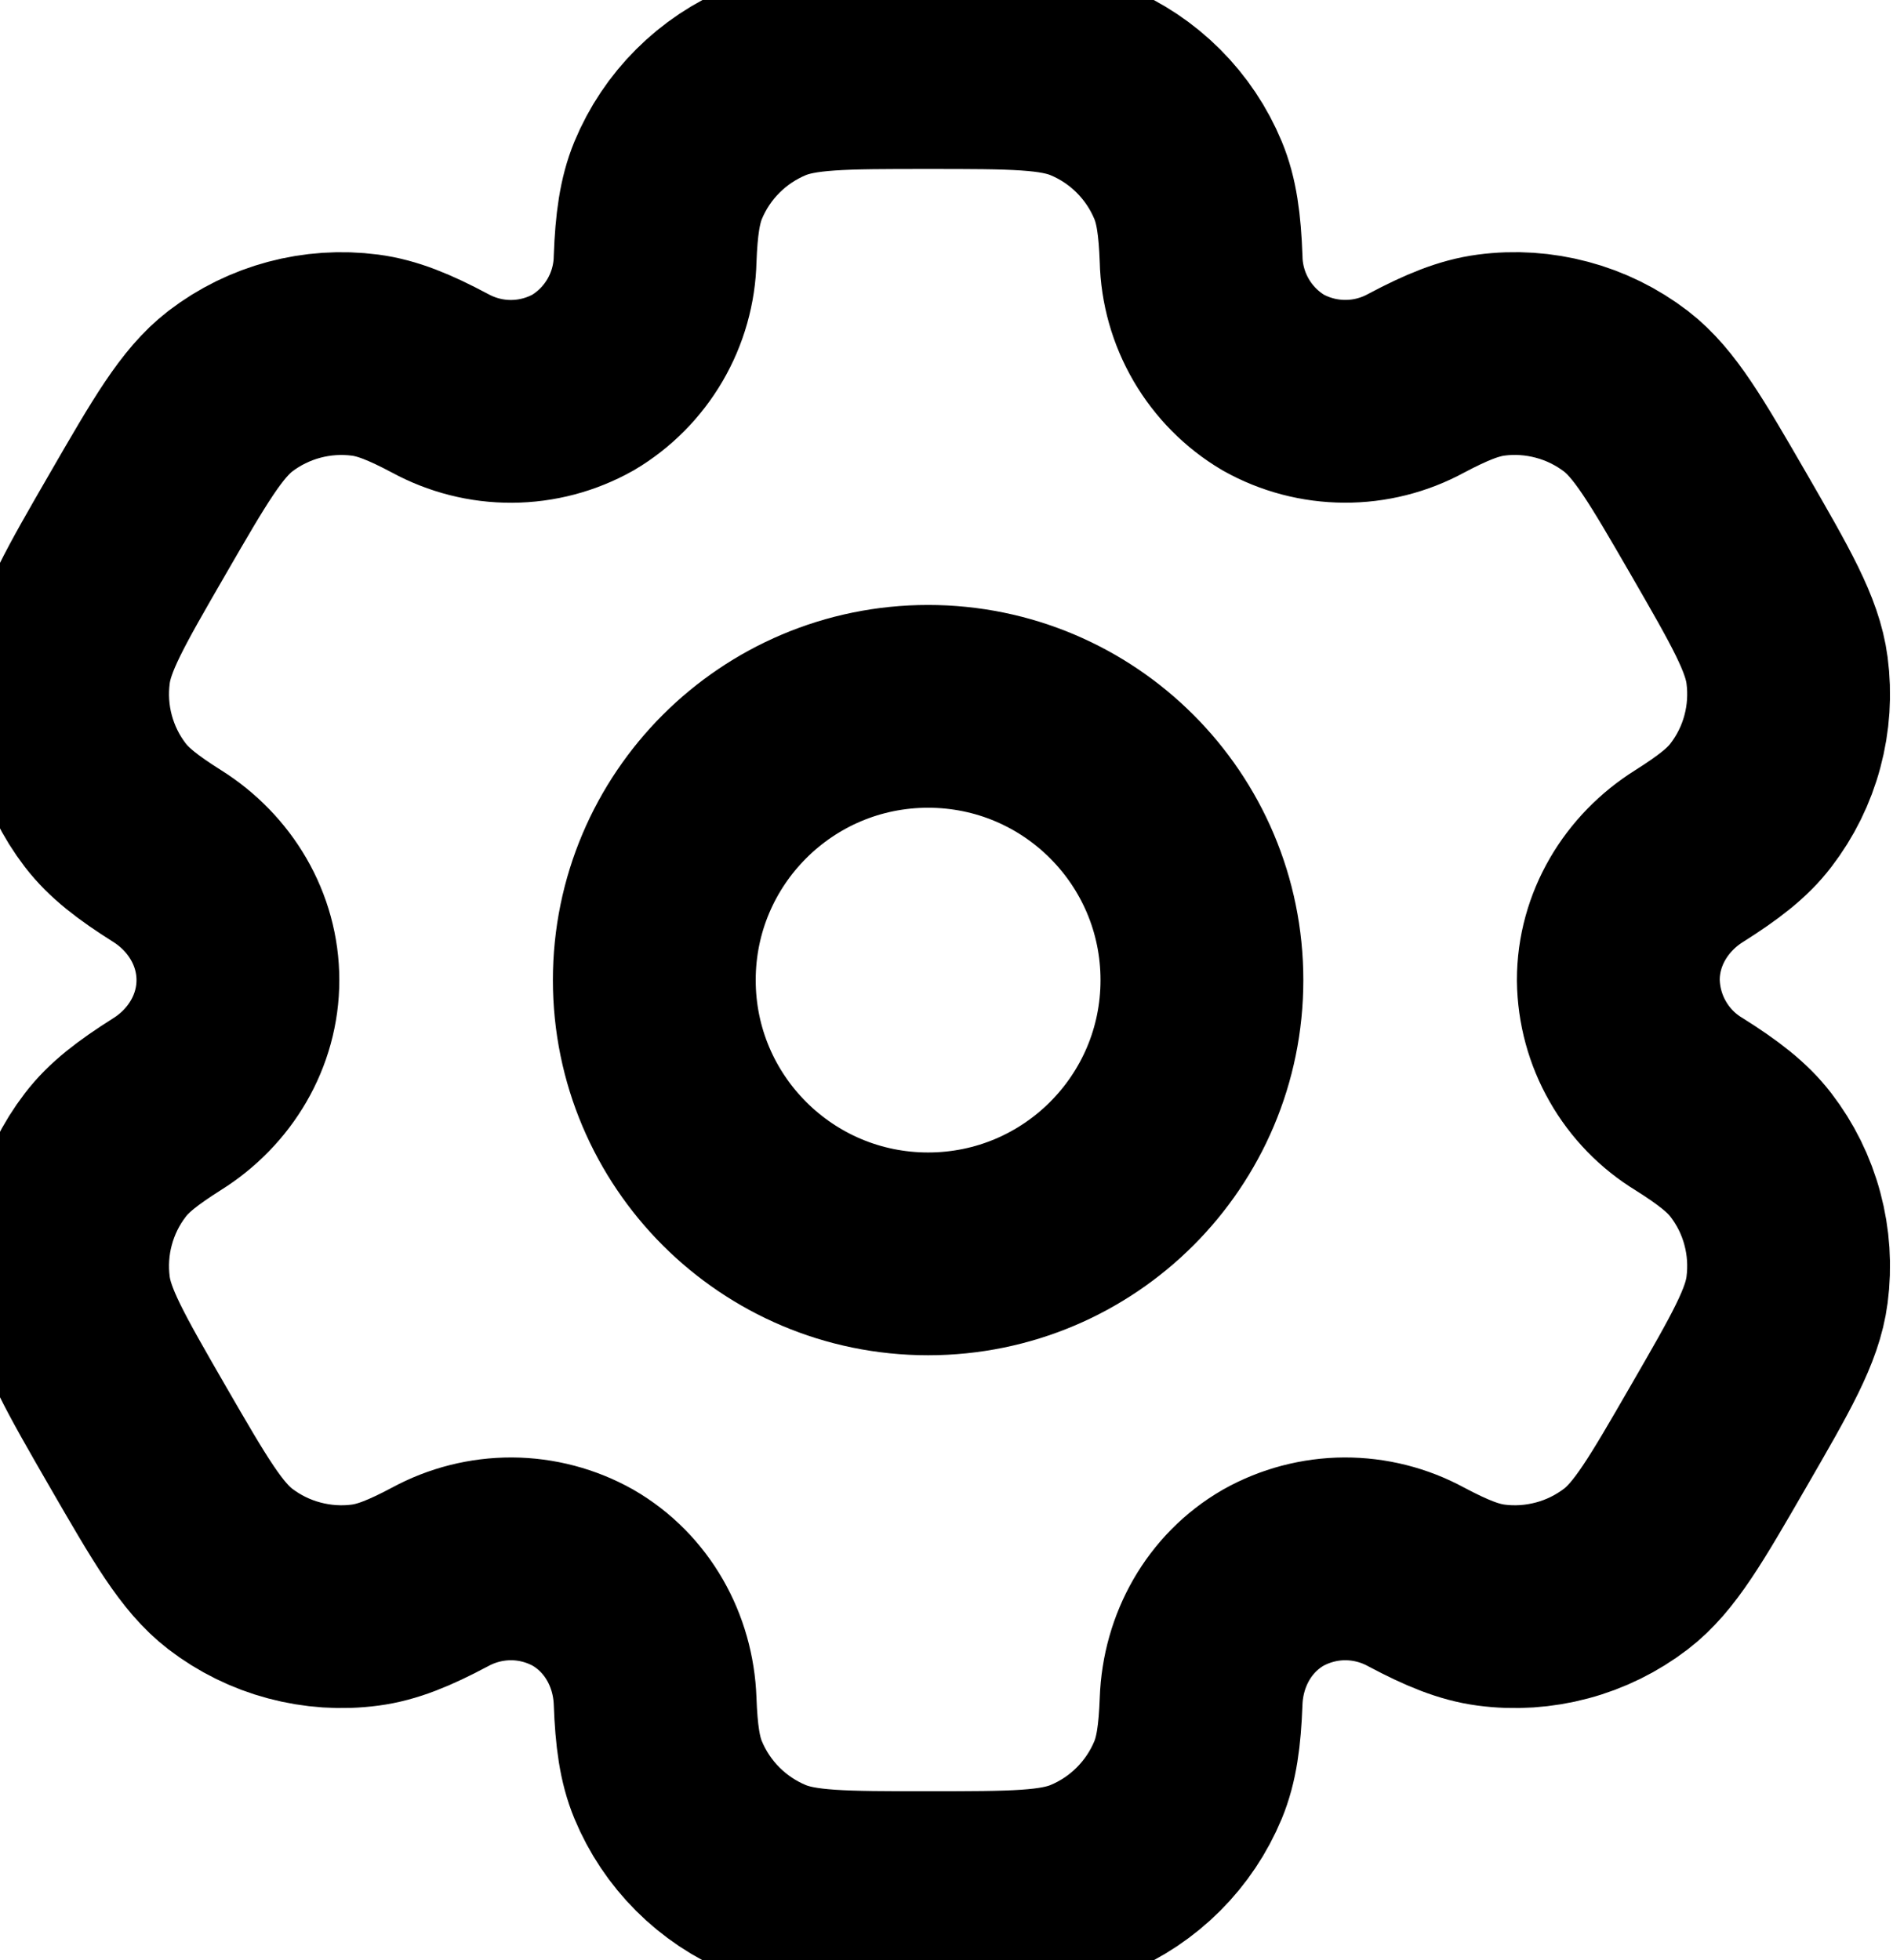 <svg width="28" height="29" viewBox="0 0 28 29" fill="none" xmlns="http://www.w3.org/2000/svg">
<path d="M13.728 18.55C15.965 18.55 17.778 16.737 17.778 14.5C17.778 12.263 15.965 10.45 13.728 10.45C11.492 10.45 9.678 12.263 9.678 14.5C9.678 16.737 11.492 18.55 13.728 18.55Z" stroke="black" stroke-width="3"/>
<path d="M16.111 1.205C15.615 1 14.986 1 13.728 1C12.47 1 11.841 1 11.345 1.205C11.018 1.341 10.72 1.54 10.469 1.791C10.218 2.042 10.019 2.339 9.883 2.667C9.759 2.968 9.709 3.321 9.69 3.832C9.682 4.202 9.579 4.564 9.393 4.883C9.206 5.203 8.942 5.47 8.624 5.659C8.301 5.84 7.937 5.936 7.567 5.938C7.197 5.94 6.833 5.847 6.508 5.67C6.055 5.429 5.727 5.297 5.401 5.254C4.692 5.161 3.974 5.353 3.406 5.788C2.982 6.117 2.666 6.661 2.037 7.75C1.408 8.839 1.092 9.383 1.023 9.917C0.977 10.268 1 10.626 1.092 10.968C1.184 11.311 1.342 11.632 1.558 11.913C1.758 12.173 2.037 12.39 2.47 12.663C3.109 13.064 3.519 13.747 3.519 14.5C3.519 15.253 3.109 15.936 2.47 16.336C2.037 16.61 1.756 16.827 1.558 17.087C1.342 17.368 1.184 17.689 1.092 18.032C1 18.374 0.977 18.732 1.023 19.083C1.093 19.615 1.408 20.161 2.036 21.25C2.666 22.34 2.981 22.884 3.406 23.212C3.687 23.427 4.008 23.586 4.351 23.677C4.694 23.769 5.051 23.793 5.403 23.746C5.727 23.703 6.055 23.571 6.508 23.33C6.833 23.153 7.197 23.061 7.567 23.062C7.937 23.064 8.301 23.16 8.624 23.341C9.276 23.719 9.663 24.414 9.69 25.168C9.709 25.681 9.758 26.032 9.883 26.333C10.019 26.661 10.218 26.958 10.469 27.209C10.72 27.46 11.018 27.659 11.345 27.795C11.841 28 12.47 28 13.728 28C14.986 28 15.615 28 16.111 27.795C16.439 27.659 16.736 27.46 16.987 27.209C17.238 26.958 17.437 26.661 17.573 26.333C17.697 26.032 17.747 25.681 17.766 25.168C17.793 24.414 18.18 23.718 18.832 23.341C19.155 23.16 19.519 23.064 19.889 23.062C20.259 23.061 20.623 23.153 20.948 23.33C21.401 23.571 21.73 23.703 22.053 23.746C22.405 23.793 22.762 23.769 23.105 23.677C23.448 23.586 23.769 23.427 24.05 23.212C24.475 22.885 24.79 22.34 25.419 21.25C26.048 20.161 26.364 19.616 26.433 19.083C26.479 18.732 26.456 18.374 26.364 18.032C26.273 17.689 26.114 17.368 25.898 17.087C25.698 16.827 25.419 16.61 24.986 16.337C24.669 16.145 24.407 15.876 24.224 15.554C24.04 15.233 23.942 14.87 23.937 14.5C23.937 13.747 24.347 13.064 24.986 12.664C25.419 12.39 25.7 12.173 25.898 11.913C26.114 11.632 26.273 11.311 26.364 10.968C26.456 10.626 26.479 10.268 26.433 9.917C26.363 9.385 26.048 8.839 25.42 7.75C24.79 6.661 24.475 6.117 24.05 5.788C23.769 5.573 23.448 5.414 23.105 5.323C22.762 5.231 22.405 5.207 22.053 5.254C21.73 5.297 21.401 5.429 20.947 5.67C20.622 5.847 20.258 5.939 19.888 5.937C19.518 5.935 19.155 5.84 18.832 5.659C18.514 5.47 18.25 5.203 18.063 4.883C17.877 4.564 17.774 4.202 17.766 3.832C17.747 3.319 17.698 2.968 17.573 2.667C17.437 2.339 17.238 2.042 16.987 1.791C16.736 1.54 16.439 1.341 16.111 1.205Z" stroke="black" stroke-width="3"/>
</svg>
